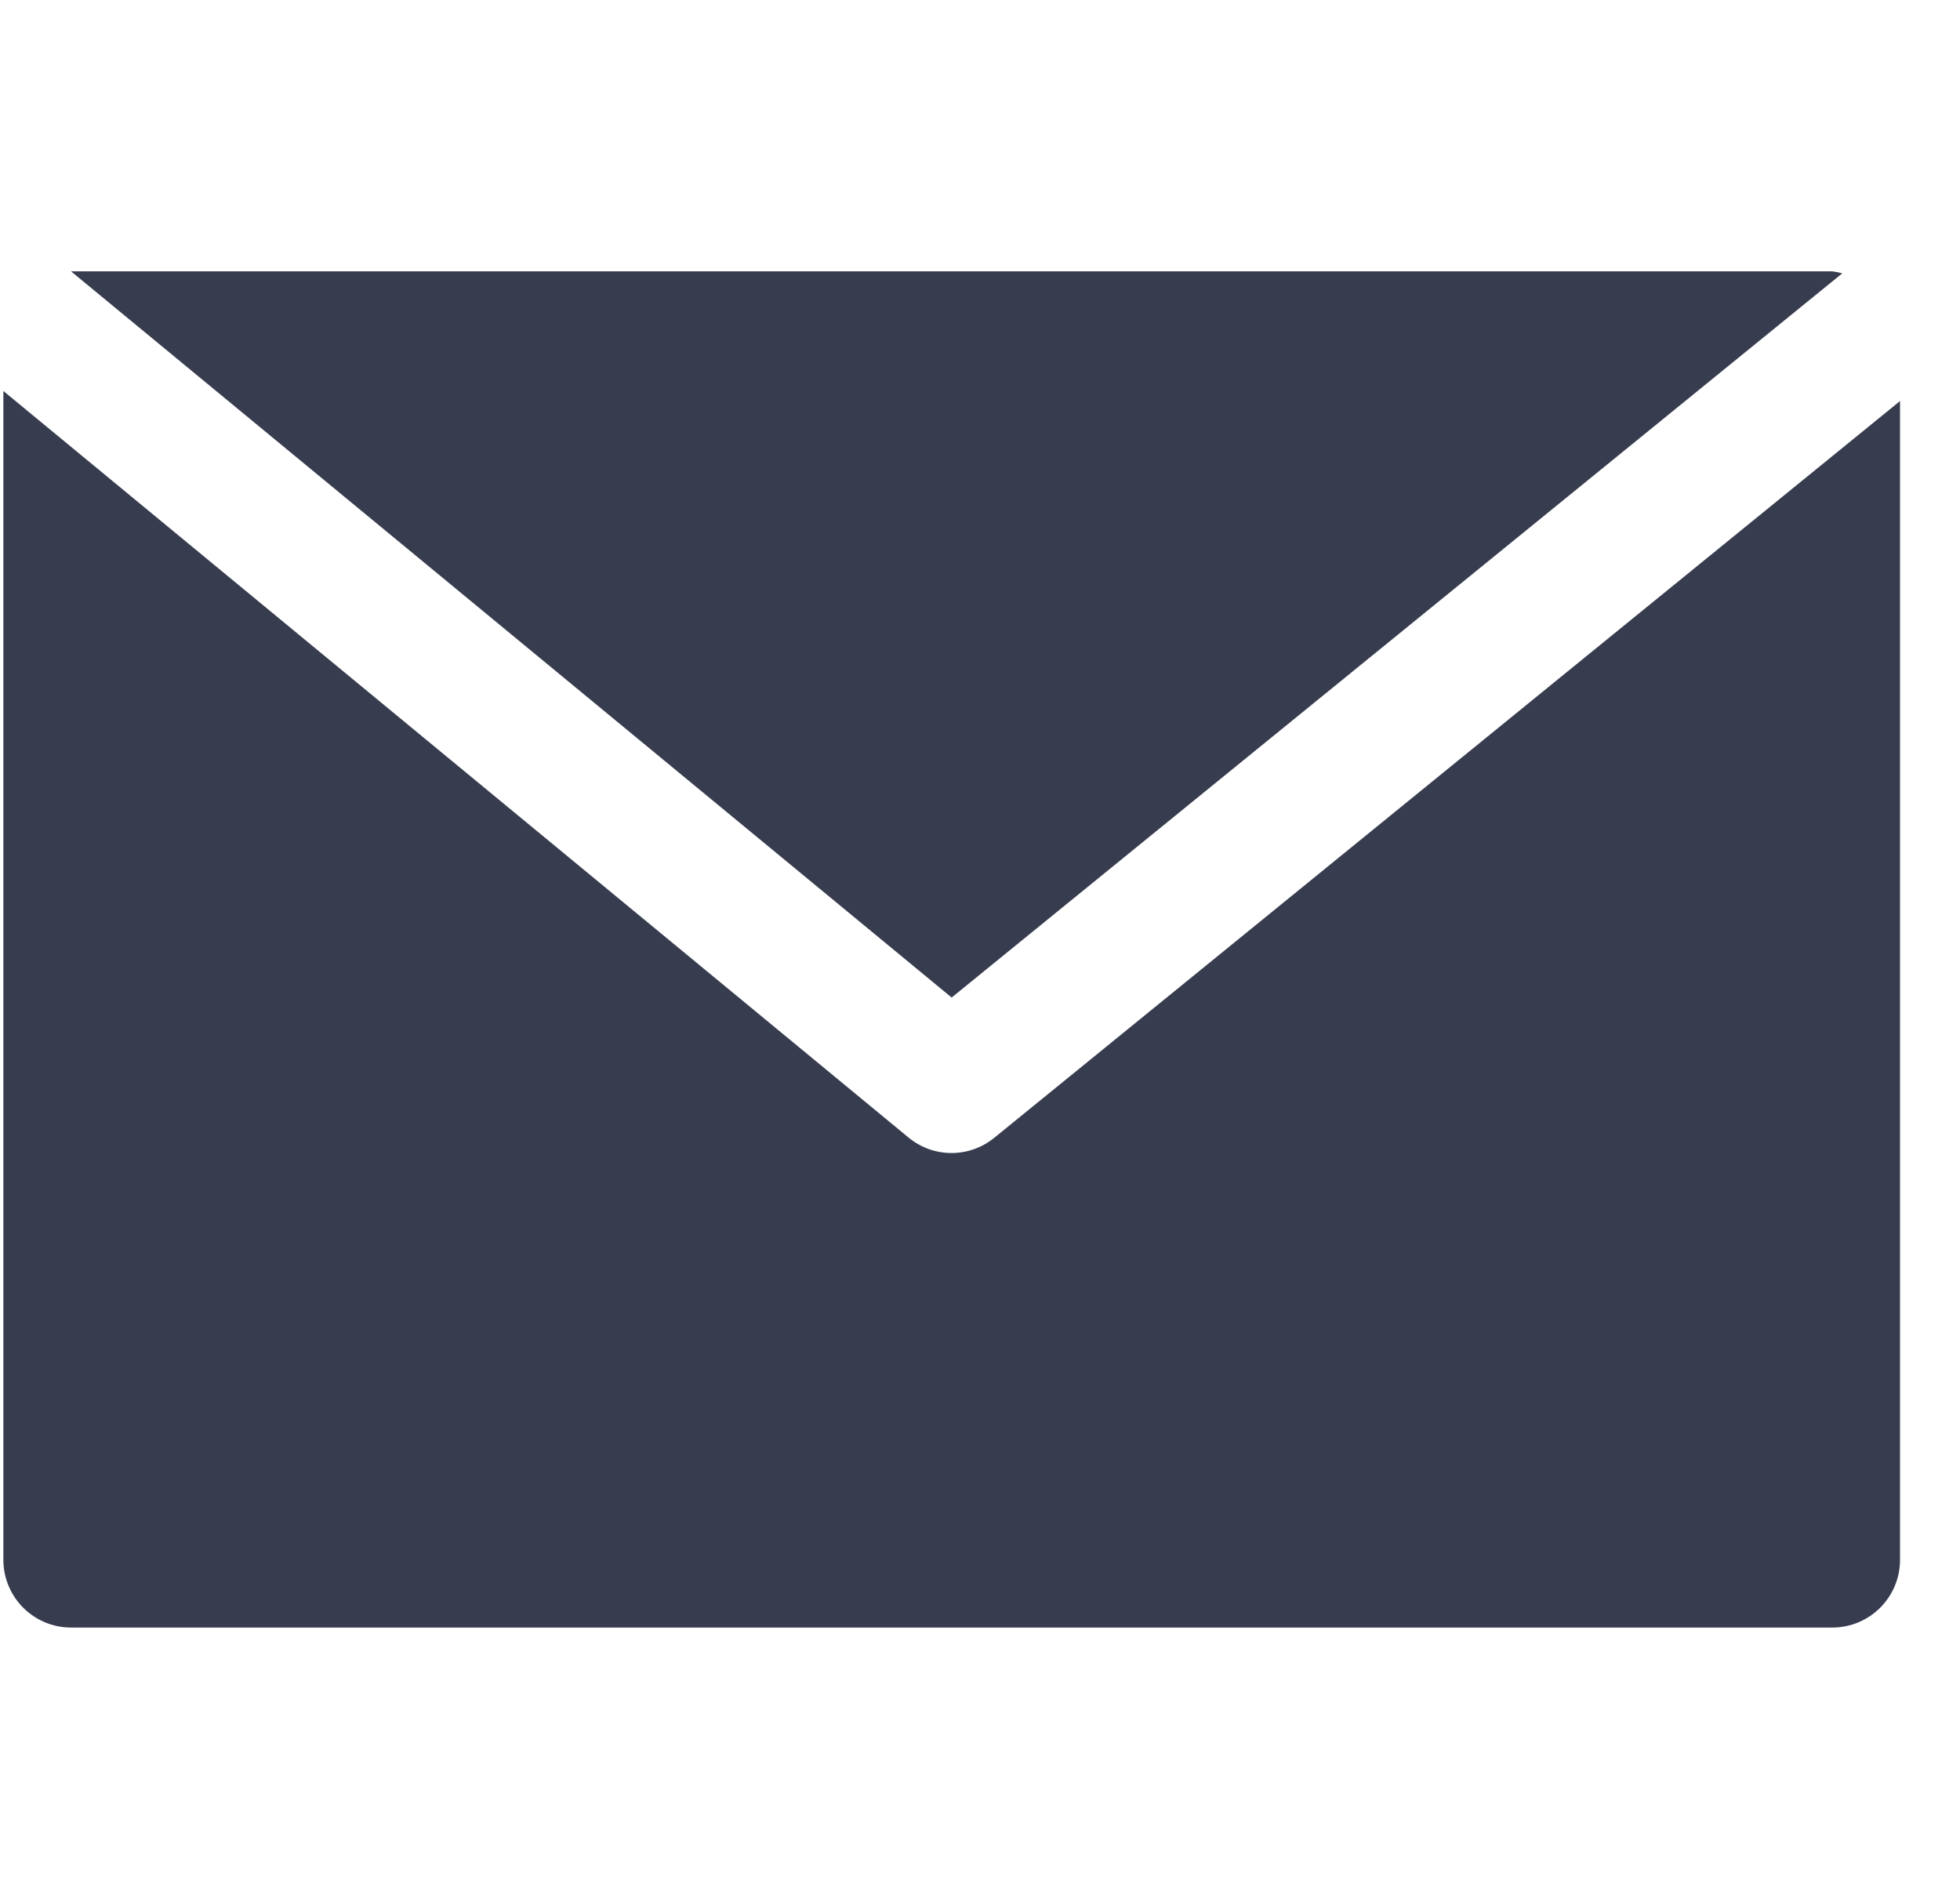<svg width="32" height="31" viewBox="0 0 32 31" fill="none" xmlns="http://www.w3.org/2000/svg">
<g clip-path="url(#clip0)">
<path d="M29.915 4.43H1.16L15.537 16.285L30.077 4.463C30.024 4.447 29.97 4.436 29.915 4.43Z" fill="#373C4F"/>
<path d="M16.236 18.572C15.828 18.907 15.242 18.907 14.835 18.572L0.055 6.383V25.463C0.055 26.075 0.55 26.57 1.161 26.57H29.915C30.526 26.57 31.021 26.075 31.021 25.463V6.547L16.236 18.572Z" fill="#373C4F"/>
</g>
<defs>
<clipPath id="clip0">
<rect width="30.966" height="31" fill="white" transform="translate(0.055)"/>
</clipPath>
</defs>
</svg>
